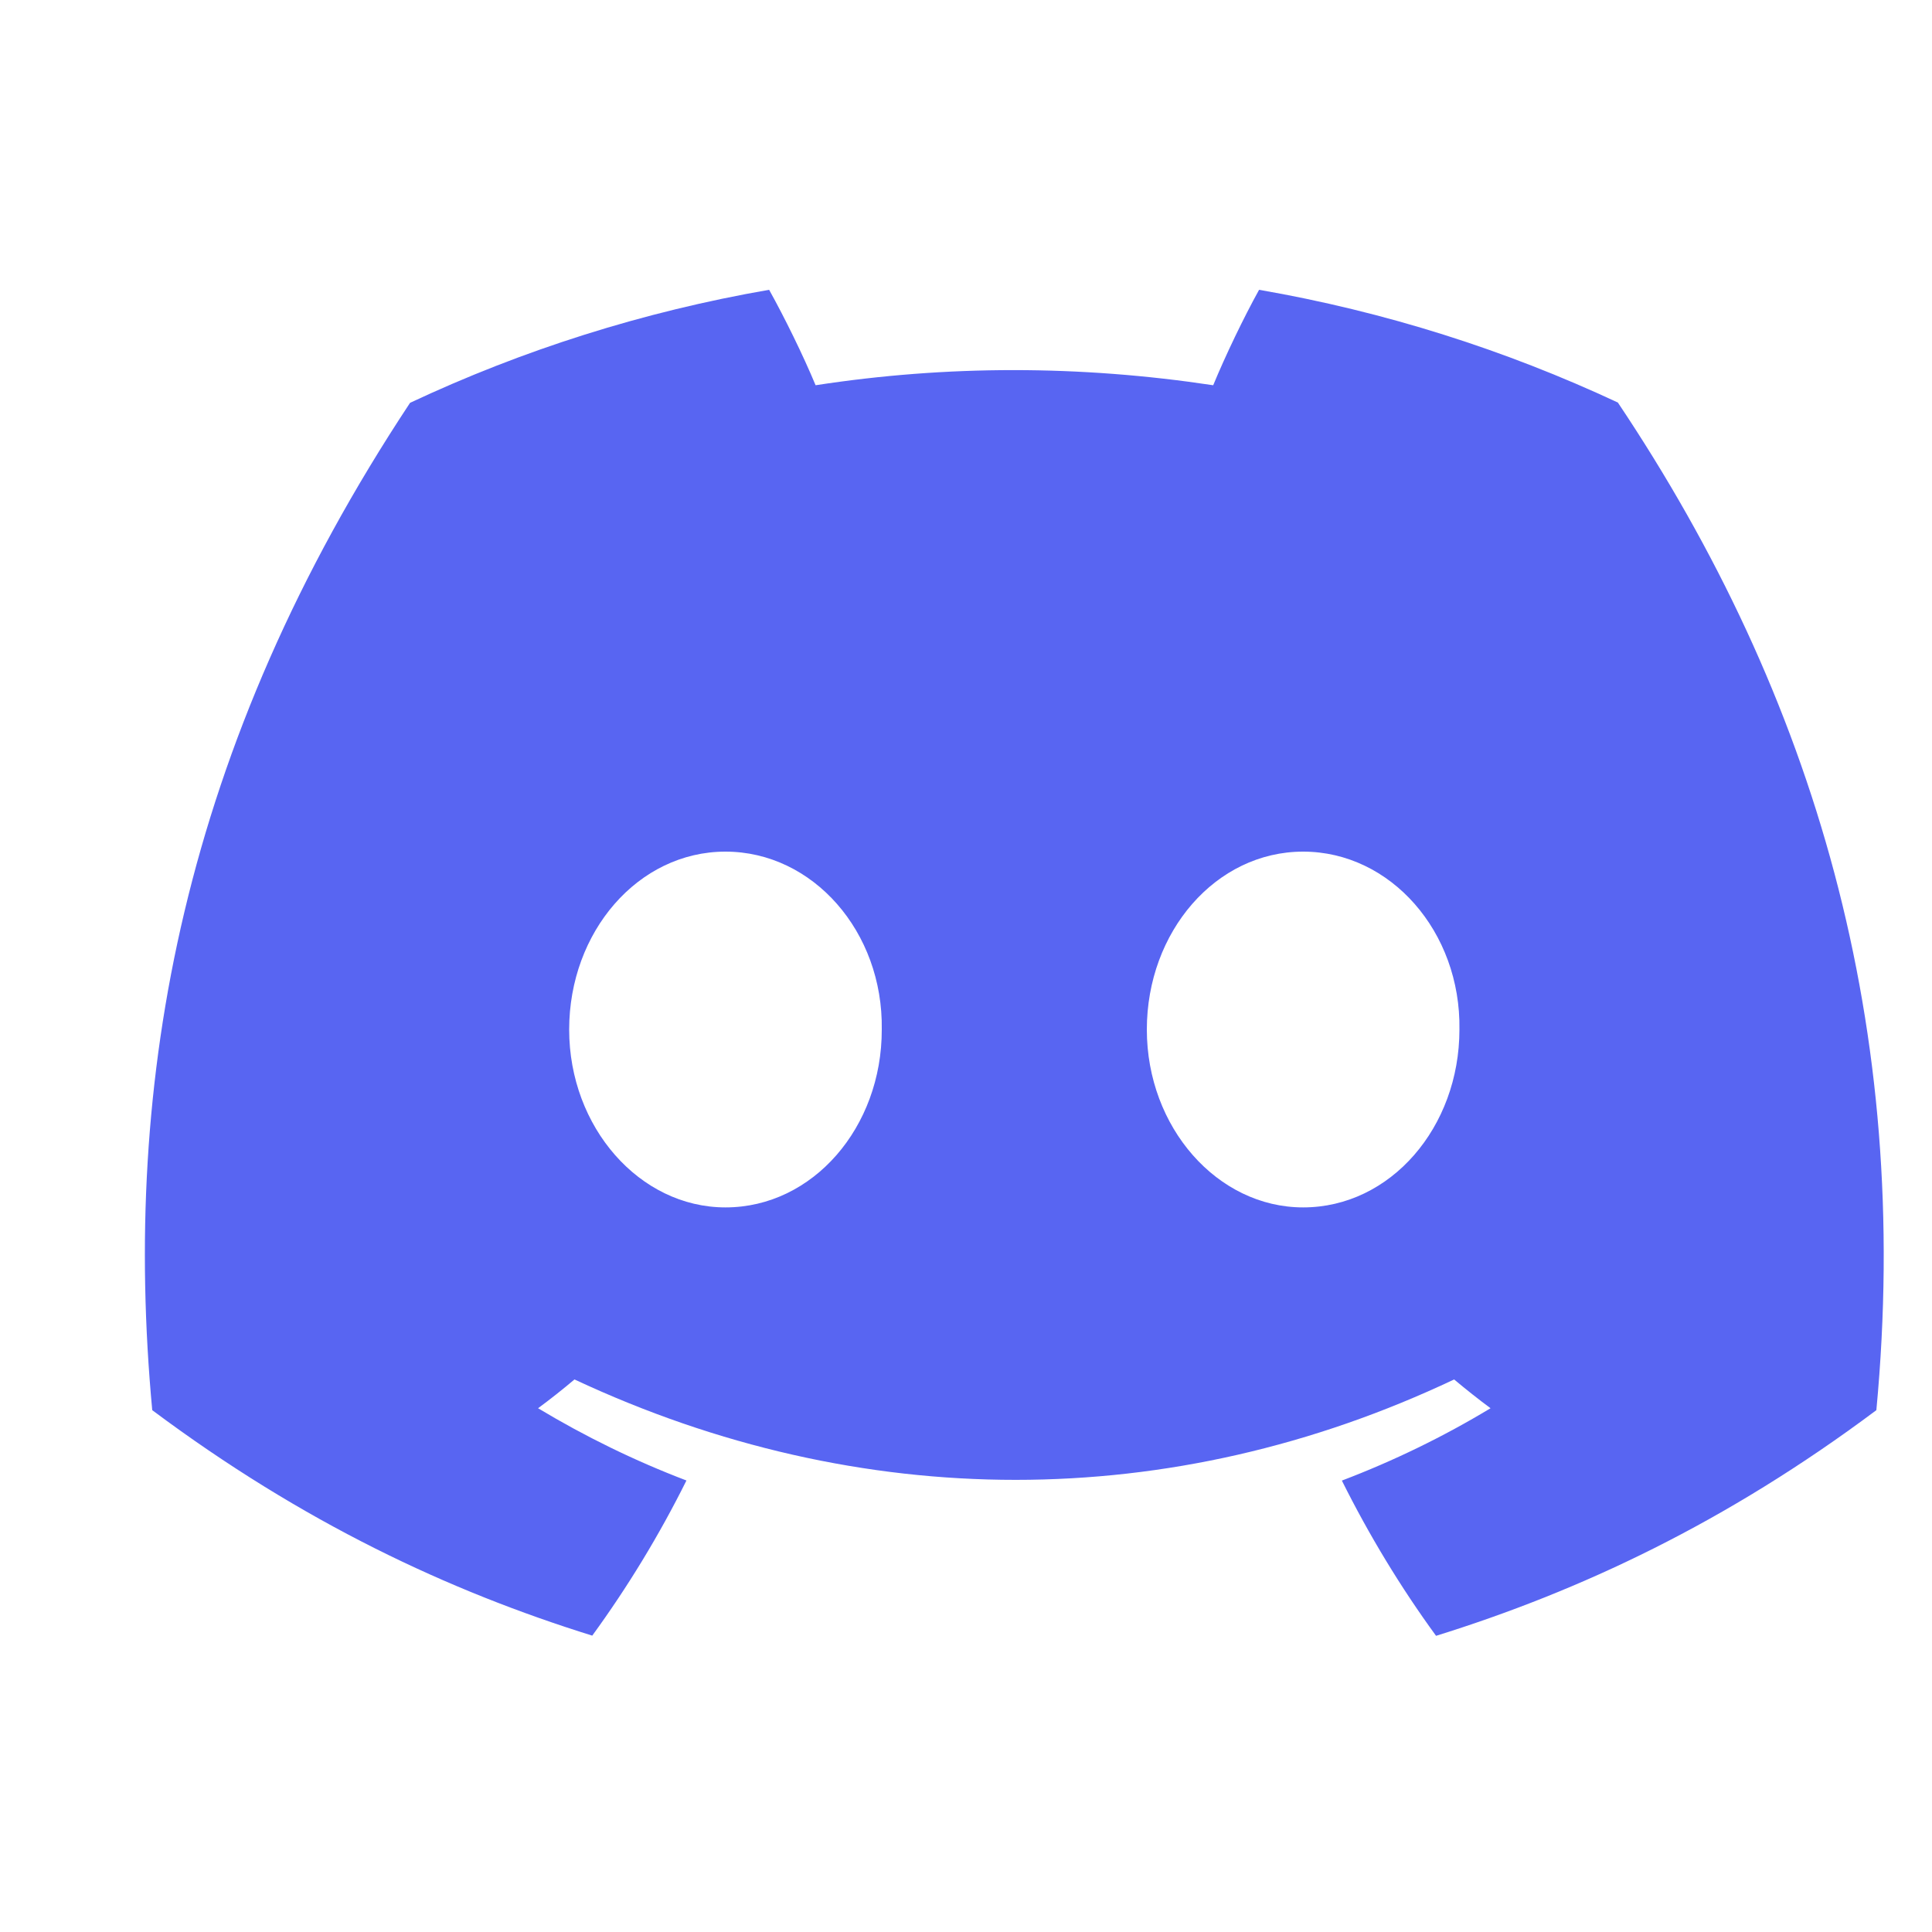 <svg width="20" height="20" viewBox="0 0 20 20" fill="none"
  xmlns="http://www.w3.org/2000/svg">
  <path d="M16.748 4.167C15.582 3.622 14.337 3.226 13.034 3C12.874 3.289 12.687 3.678 12.559 3.988C11.174 3.779 9.802 3.779 8.443 3.988C8.314 3.678 8.123 3.289 7.962 3C6.658 3.226 5.41 3.623 4.245 4.17C1.895 7.721 1.258 11.184 1.576 14.598C3.135 15.762 4.646 16.47 6.131 16.932C6.498 16.428 6.825 15.891 7.106 15.326C6.57 15.122 6.056 14.87 5.57 14.578C5.699 14.483 5.825 14.383 5.947 14.28C8.909 15.666 12.127 15.666 15.053 14.28C15.176 14.383 15.302 14.483 15.43 14.578C14.943 14.872 14.427 15.123 13.891 15.327C14.172 15.891 14.498 16.429 14.866 16.934C16.353 16.471 17.865 15.764 19.424 14.598C19.797 10.641 18.785 7.209 16.748 4.167ZM7.51 12.499C6.621 12.499 5.892 11.669 5.892 10.658C5.892 9.647 6.605 8.816 7.51 8.816C8.415 8.816 9.144 9.646 9.128 10.658C9.13 11.669 8.415 12.499 7.51 12.499ZM13.49 12.499C12.601 12.499 11.872 11.669 11.872 10.658C11.872 9.647 12.585 8.816 13.49 8.816C14.395 8.816 15.124 9.646 15.108 10.658C15.108 11.669 14.395 12.499 13.49 12.499Z" fill="#5865F2" />
</svg>
